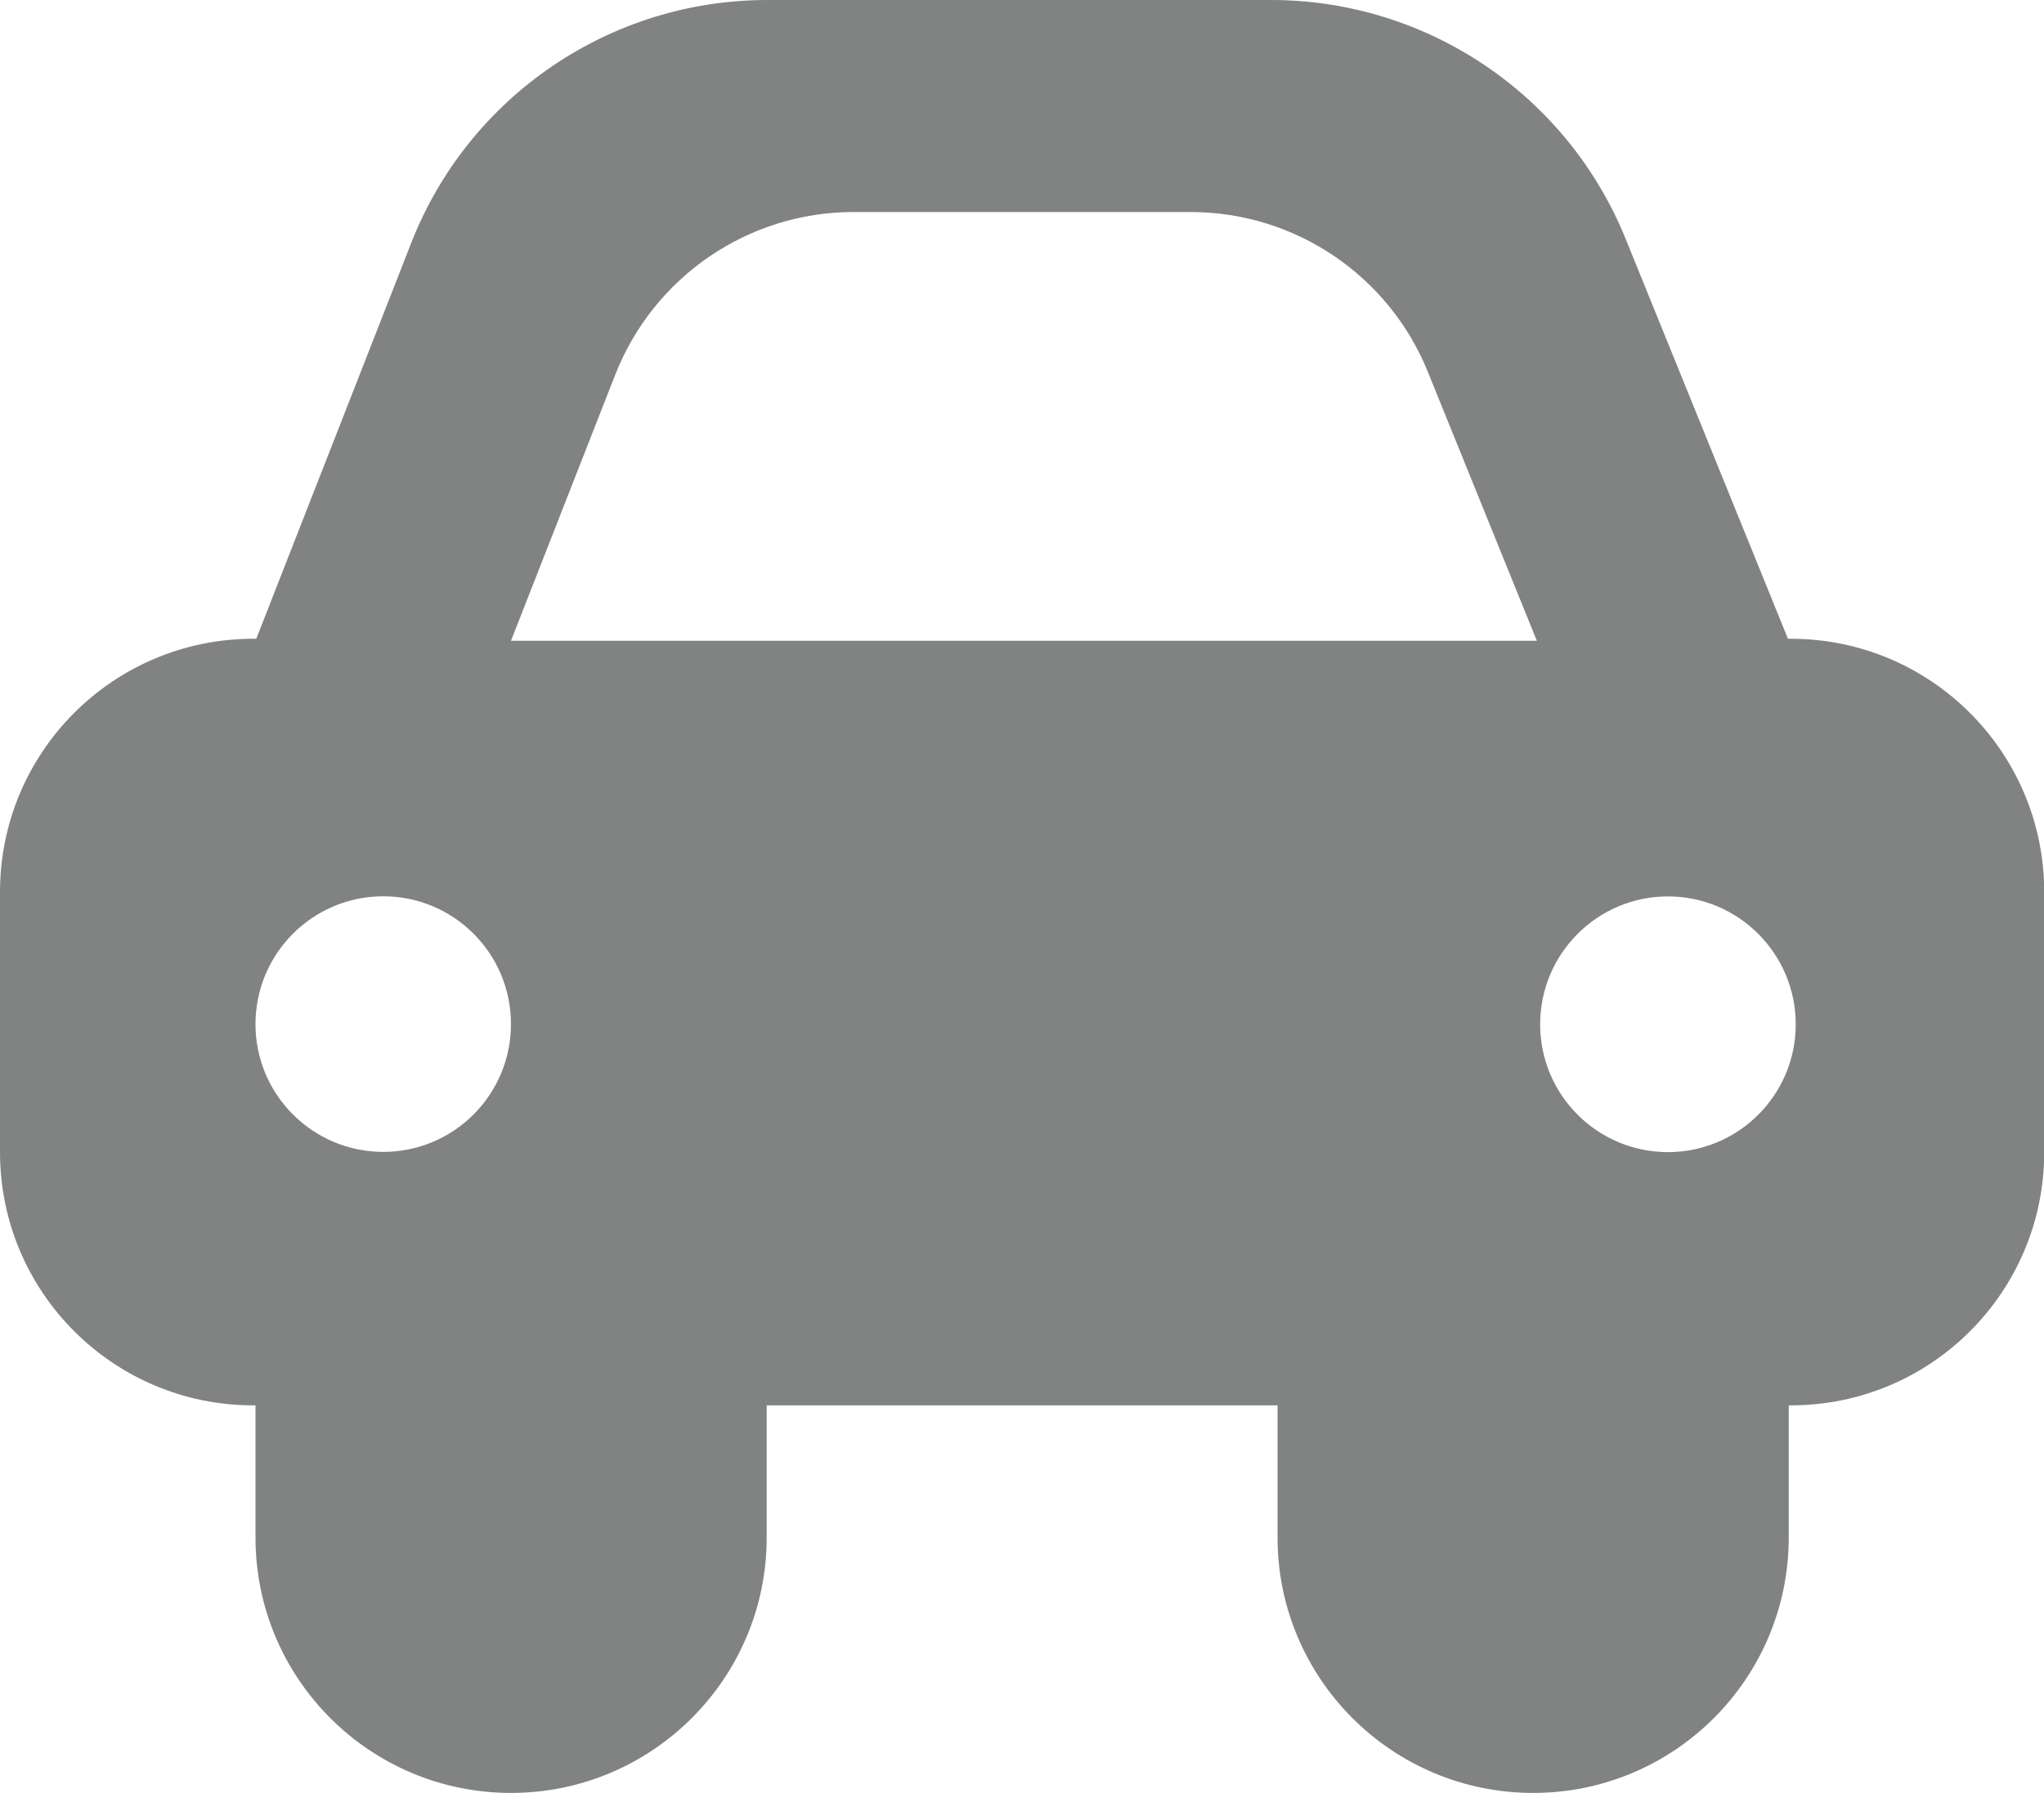 <?xml version="1.0" encoding="utf-8"?>
<!-- Generator: Adobe Illustrator 16.0.0, SVG Export Plug-In . SVG Version: 6.00 Build 0)  -->
<!DOCTYPE svg PUBLIC "-//W3C//DTD SVG 1.1//EN" "http://www.w3.org/Graphics/SVG/1.1/DTD/svg11.dtd">
<svg version="1.1" id="Layer_1" xmlns="http://www.w3.org/2000/svg" xmlns:xlink="http://www.w3.org/1999/xlink" x="0px" y="0px"
	 width="18.105px" height="15.881px" viewBox="0 0 18.105 15.881" enable-background="new 0 0 18.105 15.881" xml:space="preserve">
<path fill="#818282" d="M15.863,5.658h-0.026l-1.438-3.543C13.88,0.836,12.638,0,11.259,0H6.797C5.402,0,4.15,0.854,3.642,2.153
	L2.27,5.658H2.243C1.004,5.658,0,6.662,0,7.901v2.304c0,1.239,1.004,2.243,2.243,2.243h0.02v1.17c0,1.25,1.013,2.263,2.263,2.263
	s2.265-1.013,2.265-2.263v-1.17h4.525v1.17c0,1.25,1.014,2.263,2.264,2.263s2.264-1.013,2.264-2.263v-1.17h0.02
	c1.239,0,2.243-1.004,2.243-2.243V7.901C18.106,6.662,17.102,5.658,15.863,5.658z M3.395,10.203c-0.625,0-1.132-0.507-1.132-1.132
	S2.77,7.939,3.395,7.939s1.131,0.507,1.131,1.132S4.02,10.203,3.395,10.203z M4.526,5.676l0.924-2.358
	c0.341-0.868,1.178-1.44,2.11-1.44h2.986c0.923,0,1.754,0.559,2.101,1.415l0.966,2.383H4.526z M14.774,10.205
	c-0.625,0-1.132-0.507-1.132-1.132s0.507-1.133,1.132-1.133s1.132,0.508,1.132,1.133S15.399,10.205,14.774,10.205z"/>
</svg>
